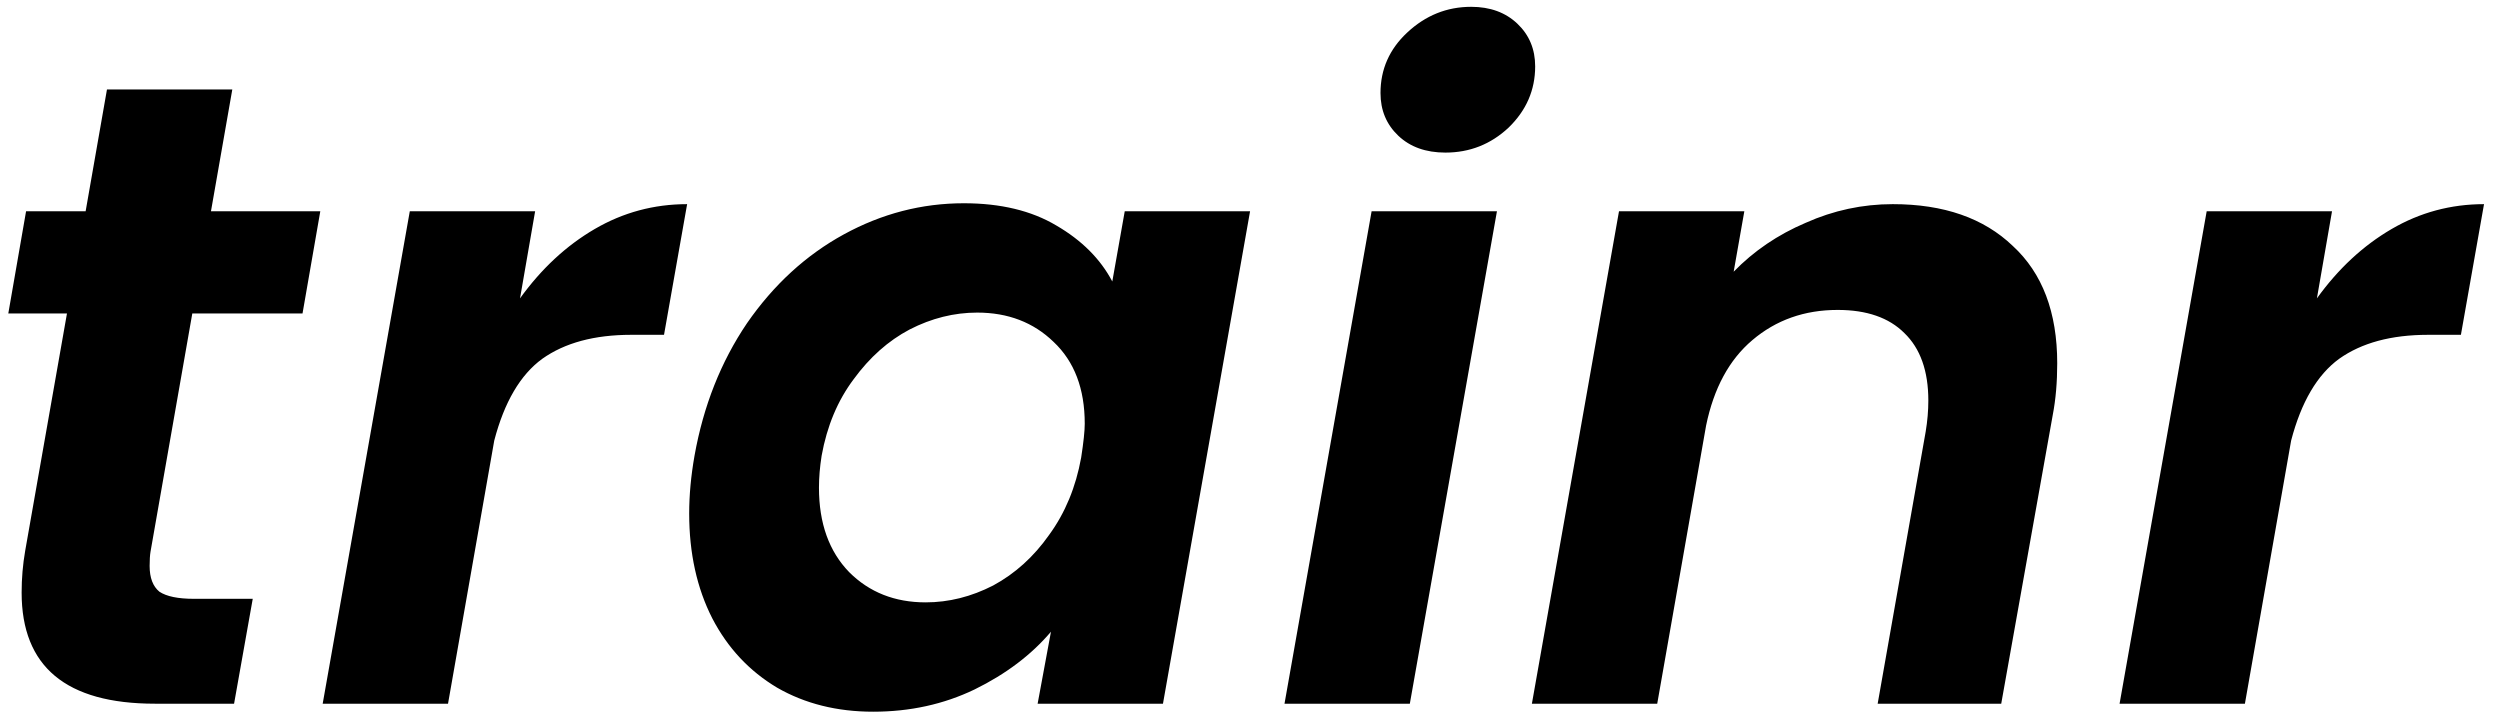 <svg width="135" height="39" viewBox="0 0 135 39" fill="none" xmlns="http://www.w3.org/2000/svg">
<path d="M8.128 29.792C8.096 29.984 8.08 30.24 8.08 30.56C8.08 31.2 8.256 31.664 8.608 31.952C8.992 32.208 9.616 32.336 10.48 32.336H13.648L12.64 38H8.368C3.568 38 1.168 36 1.168 32C1.168 31.232 1.232 30.48 1.36 29.744L3.616 16.928H0.448L1.408 11.408H4.624L5.776 4.832H12.544L11.392 11.408H17.296L16.336 16.928H10.384L8.128 29.792ZM28.081 16.112C29.233 14.512 30.577 13.264 32.113 12.368C33.649 11.472 35.313 11.024 37.105 11.024L35.857 18.08H34.081C32.097 18.08 30.497 18.512 29.281 19.376C28.097 20.24 27.233 21.712 26.689 23.792L24.193 38H17.425L22.129 11.408H28.897L28.081 16.112ZM37.504 24.608C37.984 21.92 38.928 19.536 40.336 17.456C41.776 15.376 43.52 13.776 45.568 12.656C47.616 11.536 49.776 10.976 52.048 10.976C54.032 10.976 55.696 11.376 57.04 12.176C58.416 12.976 59.424 13.984 60.064 15.2L60.736 11.408H67.504L62.8 38H56.032L56.752 34.112C55.696 35.36 54.32 36.4 52.624 37.232C50.96 38.032 49.136 38.432 47.152 38.432C45.2 38.432 43.472 38 41.968 37.136C40.464 36.24 39.296 34.992 38.464 33.392C37.632 31.76 37.216 29.872 37.216 27.728C37.216 26.736 37.312 25.696 37.504 24.608ZM58.384 24.704C58.512 23.872 58.576 23.264 58.576 22.88C58.576 20.992 58.016 19.52 56.896 18.464C55.808 17.408 54.432 16.88 52.768 16.88C51.52 16.88 50.304 17.184 49.12 17.792C47.968 18.4 46.96 19.296 46.096 20.48C45.232 21.632 44.656 23.008 44.368 24.608C44.272 25.216 44.224 25.792 44.224 26.336C44.224 28.256 44.768 29.776 45.856 30.896C46.944 31.984 48.32 32.528 49.984 32.528C51.232 32.528 52.448 32.224 53.632 31.616C54.816 30.976 55.824 30.064 56.656 28.88C57.52 27.696 58.096 26.304 58.384 24.704ZM78.051 8.24C76.995 8.24 76.147 7.936 75.507 7.328C74.867 6.72 74.547 5.952 74.547 5.024C74.547 3.744 75.027 2.656 75.987 1.76C76.979 0.832 78.131 0.368 79.443 0.368C80.467 0.368 81.299 0.672 81.939 1.28C82.579 1.888 82.899 2.656 82.899 3.584C82.899 4.864 82.419 5.968 81.459 6.896C80.499 7.792 79.363 8.24 78.051 8.24ZM80.835 11.408L76.131 38H69.363L74.067 11.408H80.835ZM102.21 11.024C104.962 11.024 107.122 11.776 108.69 13.28C110.29 14.752 111.09 16.864 111.09 19.616C111.09 20.64 111.01 21.568 110.85 22.4L108.066 38H101.394L103.986 23.312C104.082 22.736 104.13 22.176 104.13 21.632C104.13 20.032 103.698 18.816 102.834 17.984C102.002 17.152 100.802 16.736 99.234 16.736C97.442 16.736 95.906 17.28 94.626 18.368C93.378 19.424 92.546 20.96 92.13 22.976L89.49 38H82.722L87.426 11.408H94.194L93.618 14.672C94.706 13.552 96.002 12.672 97.506 12.032C99.01 11.36 100.578 11.024 102.21 11.024ZM125.113 16.112C126.265 14.512 127.609 13.264 129.145 12.368C130.681 11.472 132.345 11.024 134.137 11.024L132.889 18.08H131.113C129.129 18.08 127.529 18.512 126.313 19.376C125.129 20.24 124.265 21.712 123.721 23.792L121.225 38H114.457L119.161 11.408H125.929L125.113 16.112Z" fill="black"/>
</svg>
